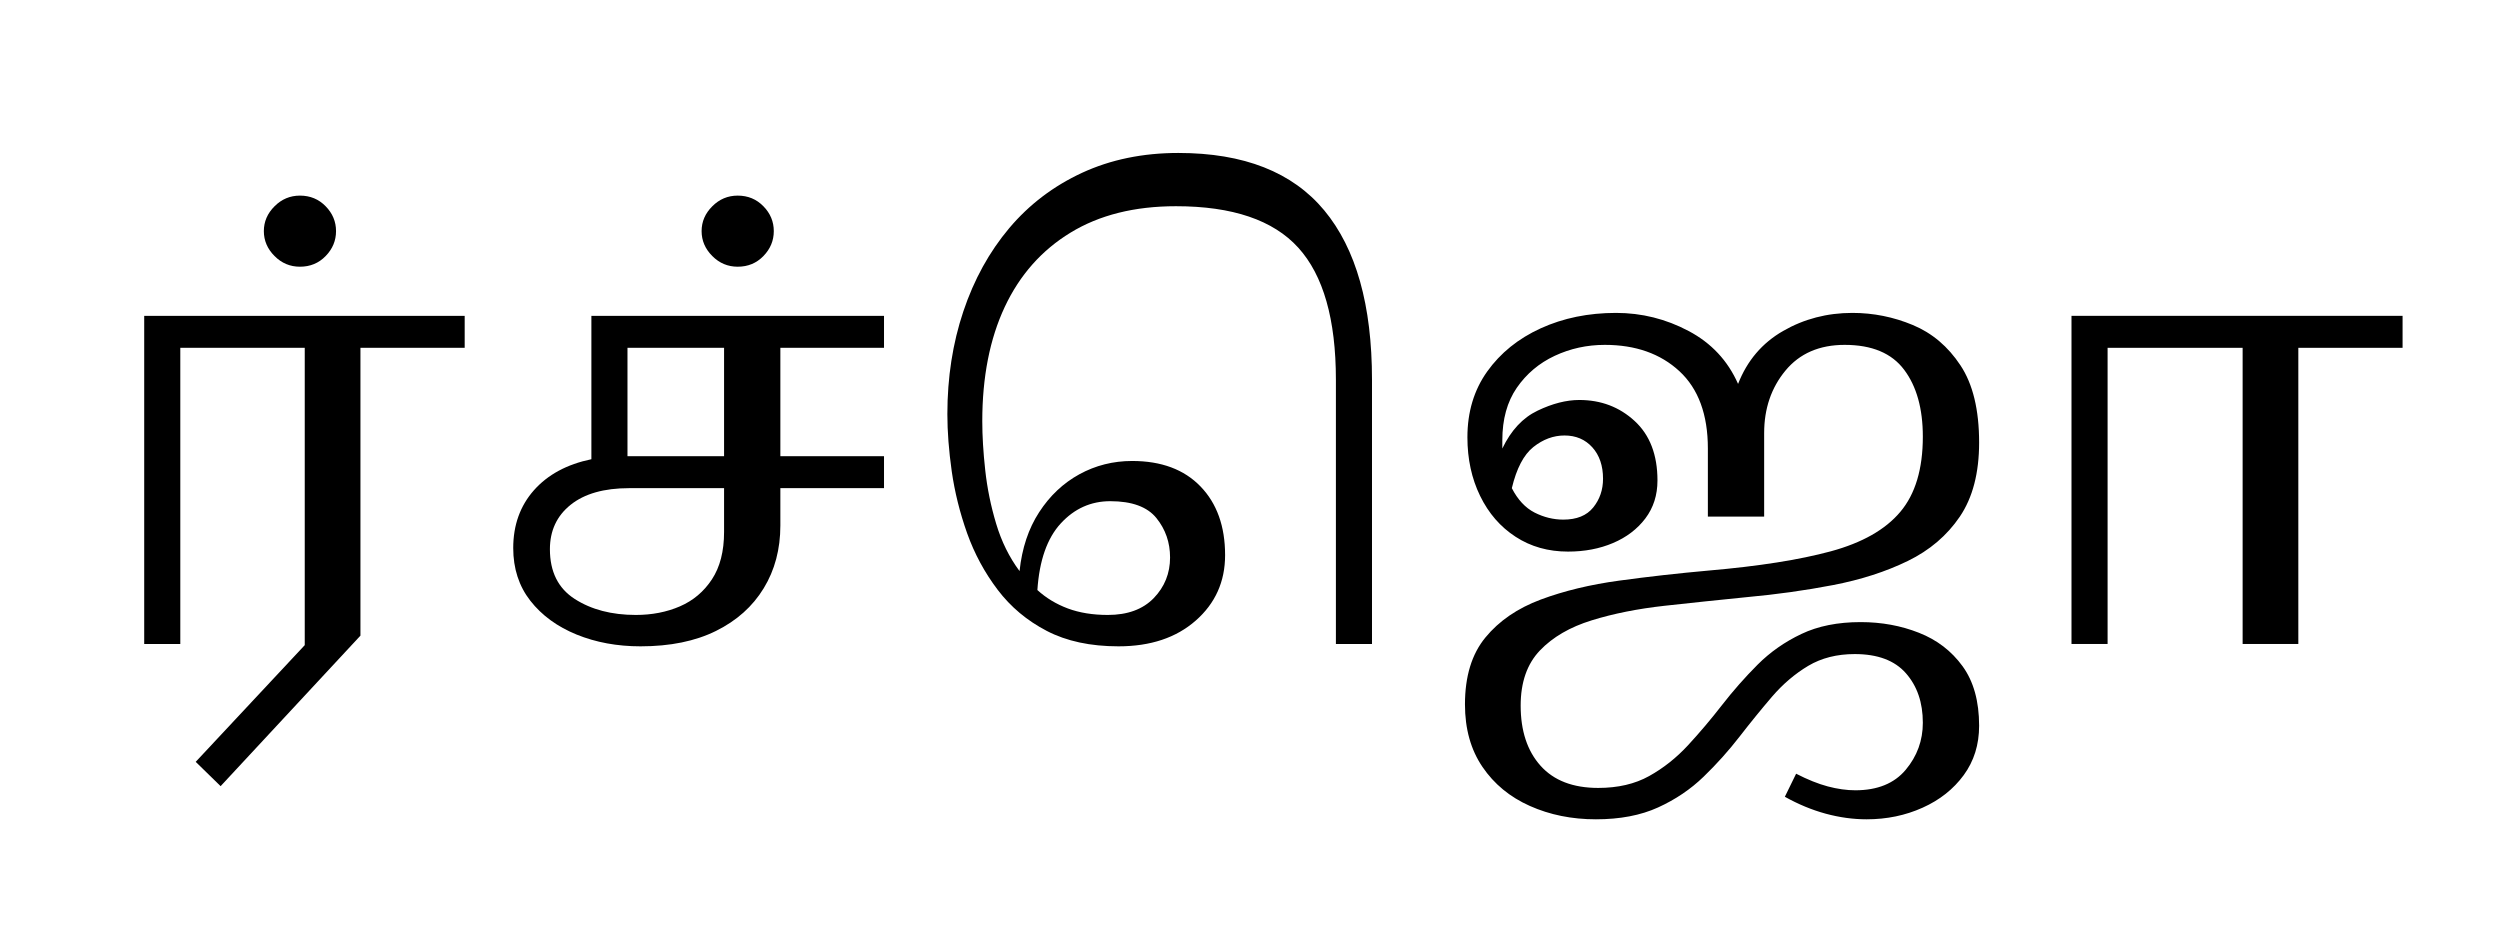<?xml version="1.0" encoding="UTF-8"?>
<svg xmlns="http://www.w3.org/2000/svg" xmlns:xlink="http://www.w3.org/1999/xlink" width="464.281pt" height="175.719pt" viewBox="0 0 464.281 175.719" version="1.1">
<defs>
<g>
<symbol overflow="visible" id="glyph0-0">
<path style="stroke:none;" d="M 10.344 -0.547 L 10.344 -79.094 L 55.547 -79.094 L 55.547 -0.547 Z M 15.953 -6.156 L 49.938 -6.156 L 49.938 -73.484 L 15.953 -73.484 Z M 15.953 -6.156 "/>
</symbol>
<symbol overflow="visible" id="glyph0-1">
<path style="stroke:none;" d="M 24.969 26.406 L 20.344 21.891 L 40.594 0.219 L 40.594 -55 L 17.484 -55 L 17.484 0 L 10.781 0 L 10.781 -60.938 L 70.297 -60.938 L 70.297 -55 L 50.938 -55 L 50.938 -1.547 Z M 24.969 26.406 "/>
</symbol>
<symbol overflow="visible" id="glyph0-2">
<path style="stroke:none;" d="M 0 -70.062 C -1.832 -70.062 -3.406 -70.723 -4.719 -72.047 C -6.039 -73.367 -6.703 -74.91 -6.703 -76.672 C -6.703 -78.43 -6.039 -79.969 -4.719 -81.281 C -3.406 -82.602 -1.832 -83.266 0 -83.266 C 1.906 -83.266 3.5 -82.602 4.781 -81.281 C 6.062 -79.969 6.703 -78.43 6.703 -76.672 C 6.703 -74.91 6.062 -73.367 4.781 -72.047 C 3.5 -70.723 1.906 -70.062 0 -70.062 Z M 0 -70.062 "/>
</symbol>
<symbol overflow="visible" id="glyph0-3">
<path style="stroke:none;" d="M 30.578 0.438 C 26.254 0.438 22.297 -0.289 18.703 -1.75 C 15.109 -3.219 12.25 -5.305 10.125 -8.016 C 8 -10.734 6.938 -14 6.938 -17.812 C 6.938 -22.07 8.219 -25.648 10.781 -28.547 C 13.344 -31.441 16.898 -33.363 21.453 -34.312 L 21.453 -60.938 L 75.797 -60.938 L 75.797 -55 L 56.547 -55 L 56.547 -34.875 L 75.797 -34.875 L 75.797 -28.938 L 56.547 -28.938 L 56.547 -22 C 56.547 -17.602 55.516 -13.719 53.453 -10.344 C 51.398 -6.969 48.445 -4.328 44.594 -2.422 C 40.75 -0.516 36.078 0.438 30.578 0.438 Z M 46.094 -55 L 28.156 -55 L 28.156 -34.875 L 46.094 -34.875 Z M 29.703 -5.391 C 32.703 -5.391 35.43 -5.922 37.891 -6.984 C 40.348 -8.047 42.328 -9.711 43.828 -11.984 C 45.336 -14.266 46.094 -17.203 46.094 -20.797 L 46.094 -28.938 L 28.484 -28.938 C 23.797 -28.938 20.164 -27.906 17.594 -25.844 C 15.031 -23.789 13.75 -21.039 13.75 -17.594 C 13.75 -13.414 15.285 -10.336 18.359 -8.359 C 21.441 -6.379 25.223 -5.391 29.703 -5.391 Z M 29.703 -5.391 "/>
</symbol>
<symbol overflow="visible" id="glyph0-4">
<path style="stroke:none;" d="M 38.719 0.438 C 33.508 0.438 29.07 -0.516 25.406 -2.422 C 21.738 -4.328 18.695 -6.875 16.281 -10.062 C 13.863 -13.25 11.973 -16.75 10.609 -20.562 C 9.254 -24.383 8.301 -28.219 7.75 -32.062 C 7.207 -35.914 6.938 -39.457 6.938 -42.688 C 6.938 -49.5 7.926 -55.859 9.906 -61.766 C 11.883 -67.672 14.723 -72.82 18.422 -77.219 C 22.129 -81.613 26.641 -85.039 31.953 -87.5 C 37.273 -89.957 43.234 -91.188 49.828 -91.188 C 62.004 -91.188 71.039 -87.629 76.938 -80.516 C 82.844 -73.398 85.797 -62.914 85.797 -49.062 L 85.797 0 L 79.094 0 L 79.094 -49.062 C 79.094 -60.281 76.766 -68.457 72.109 -73.594 C 67.453 -78.727 59.879 -81.297 49.391 -81.297 C 41.691 -81.297 35.164 -79.66 29.812 -76.391 C 24.457 -73.129 20.383 -68.531 17.594 -62.594 C 14.812 -56.656 13.422 -49.578 13.422 -41.359 C 13.422 -38.648 13.602 -35.625 13.969 -32.281 C 14.332 -28.945 15.008 -25.629 16 -22.328 C 16.988 -19.023 18.438 -16.094 20.344 -13.531 C 20.789 -17.781 22.004 -21.426 23.984 -24.469 C 25.961 -27.52 28.453 -29.867 31.453 -31.516 C 34.461 -33.16 37.727 -33.984 41.25 -33.984 C 46.676 -33.984 50.91 -32.406 53.953 -29.25 C 56.992 -26.102 58.516 -21.852 58.516 -16.5 C 58.516 -11.582 56.695 -7.531 53.062 -4.344 C 49.438 -1.156 44.656 0.438 38.719 0.438 Z M 37.188 -26.516 C 33.594 -26.516 30.531 -25.141 28 -22.391 C 25.469 -19.641 24.02 -15.516 23.656 -10.016 C 25.258 -8.547 27.145 -7.406 29.312 -6.594 C 31.477 -5.789 33.953 -5.391 36.734 -5.391 C 40.398 -5.391 43.242 -6.43 45.266 -8.516 C 47.285 -10.609 48.297 -13.125 48.297 -16.062 C 48.297 -18.844 47.453 -21.281 45.766 -23.375 C 44.078 -25.469 41.219 -26.516 37.188 -26.516 Z M 37.188 -26.516 "/>
</symbol>
<symbol overflow="visible" id="glyph0-5">
<path style="stroke:none;" d="M 30.797 32.562 C 26.328 32.562 22.238 31.734 18.531 30.078 C 14.832 28.43 11.898 26.016 9.734 22.828 C 7.566 19.641 6.484 15.77 6.484 11.219 C 6.484 6.008 7.75 1.867 10.281 -1.203 C 12.812 -4.285 16.238 -6.633 20.562 -8.25 C 24.895 -9.863 29.754 -11.035 35.141 -11.766 C 40.535 -12.504 46.094 -13.129 51.812 -13.641 C 61.051 -14.441 68.582 -15.629 74.406 -17.203 C 80.238 -18.785 84.547 -21.227 87.328 -24.531 C 90.117 -27.832 91.516 -32.488 91.516 -38.5 C 91.516 -43.707 90.359 -47.848 88.047 -50.922 C 85.742 -54.004 82.062 -55.547 77 -55.547 C 72.301 -55.547 68.633 -53.953 66 -50.766 C 63.363 -47.578 62.047 -43.707 62.047 -39.156 L 62.047 -23.656 L 51.594 -23.656 L 51.594 -36.297 C 51.594 -42.609 49.832 -47.395 46.312 -50.656 C 42.789 -53.914 38.172 -55.547 32.453 -55.547 C 29.148 -55.547 26.051 -54.867 23.156 -53.516 C 20.258 -52.16 17.91 -50.18 16.109 -47.578 C 14.316 -44.973 13.422 -41.727 13.422 -37.844 C 13.422 -37.25 13.422 -36.734 13.422 -36.297 C 15.035 -39.672 17.219 -42.016 19.969 -43.328 C 22.719 -44.648 25.301 -45.312 27.719 -45.312 C 31.75 -45.312 35.176 -44.008 38 -41.406 C 40.82 -38.812 42.234 -35.129 42.234 -30.359 C 42.234 -27.648 41.484 -25.301 39.984 -23.312 C 38.484 -21.332 36.484 -19.812 33.984 -18.75 C 31.492 -17.688 28.707 -17.156 25.625 -17.156 C 21.957 -17.156 18.711 -18.07 15.891 -19.906 C 13.066 -21.738 10.867 -24.27 9.297 -27.5 C 7.723 -30.727 6.938 -34.359 6.938 -38.391 C 6.938 -43.086 8.16 -47.156 10.609 -50.594 C 13.066 -54.039 16.383 -56.719 20.562 -58.625 C 24.75 -60.531 29.41 -61.484 34.547 -61.484 C 39.305 -61.484 43.797 -60.363 48.016 -58.125 C 52.234 -55.895 55.297 -52.617 57.203 -48.297 C 58.891 -52.617 61.676 -55.895 65.562 -58.125 C 69.445 -60.363 73.738 -61.484 78.438 -61.484 C 82.32 -61.484 86.062 -60.734 89.656 -59.234 C 93.25 -57.734 96.195 -55.238 98.5 -51.75 C 100.812 -48.27 101.969 -43.488 101.969 -37.406 C 101.969 -31.758 100.773 -27.176 98.391 -23.656 C 96.004 -20.133 92.773 -17.383 88.703 -15.406 C 84.641 -13.426 80.02 -11.938 74.844 -10.938 C 69.676 -9.945 64.305 -9.195 58.734 -8.688 C 53.609 -8.176 48.551 -7.645 43.562 -7.094 C 38.57 -6.539 34.062 -5.641 30.031 -4.391 C 26 -3.148 22.789 -1.285 20.406 1.203 C 18.02 3.703 16.828 7.113 16.828 11.438 C 16.828 16.133 18.055 19.859 20.516 22.609 C 22.973 25.359 26.547 26.734 31.234 26.734 C 34.898 26.734 38.051 26 40.688 24.531 C 43.332 23.062 45.738 21.156 47.906 18.812 C 50.07 16.469 52.18 13.973 54.234 11.328 C 56.285 8.691 58.484 6.195 60.828 3.844 C 63.172 1.5 65.883 -0.398 68.969 -1.859 C 72.051 -3.328 75.719 -4.062 79.969 -4.062 C 83.852 -4.062 87.461 -3.398 90.797 -2.078 C 94.141 -0.766 96.836 1.301 98.891 4.125 C 100.941 6.945 101.969 10.633 101.969 15.188 C 101.969 18.695 101.016 21.754 99.109 24.359 C 97.203 26.961 94.656 28.977 91.469 30.406 C 88.281 31.844 84.812 32.562 81.062 32.562 C 78.57 32.562 76.039 32.211 73.469 31.516 C 70.906 30.816 68.379 29.77 65.891 28.375 L 67.984 24.094 C 70.109 25.188 72.066 25.973 73.859 26.453 C 75.66 26.93 77.367 27.172 78.984 27.172 C 83.086 27.172 86.203 25.906 88.328 23.375 C 90.453 20.844 91.516 17.926 91.516 14.625 C 91.516 10.883 90.469 7.82 88.375 5.438 C 86.289 3.062 83.125 1.875 78.875 1.875 C 75.57 1.875 72.691 2.602 70.234 4.062 C 67.773 5.531 65.535 7.438 63.516 9.781 C 61.504 12.133 59.488 14.613 57.469 17.219 C 55.457 19.82 53.238 22.297 50.812 24.641 C 48.395 26.984 45.57 28.891 42.344 30.359 C 39.125 31.828 35.273 32.562 30.797 32.562 Z M 24.969 -38.719 C 22.914 -38.719 20.988 -38.004 19.188 -36.578 C 17.395 -35.148 16.062 -32.602 15.188 -28.938 C 16.281 -26.801 17.688 -25.289 19.406 -24.406 C 21.133 -23.531 22.914 -23.094 24.75 -23.094 C 27.238 -23.094 29.086 -23.844 30.297 -25.344 C 31.516 -26.852 32.125 -28.633 32.125 -30.688 C 32.125 -33.102 31.461 -35.047 30.141 -36.516 C 28.816 -37.984 27.094 -38.719 24.969 -38.719 Z M 24.969 -38.719 "/>
</symbol>
<symbol overflow="visible" id="glyph0-6">
<path style="stroke:none;" d="M 10.781 0 L 10.781 -60.938 L 72.266 -60.938 L 72.266 -55 L 52.906 -55 L 52.906 0 L 42.562 0 L 42.562 -55 L 17.484 -55 L 17.484 0 Z M 10.781 0 "/>
</symbol>
</g>
</defs>
<g id="surface1">
<g style="fill:rgb(0%,0%,0%);fill-opacity:1;">
  <use xlink:href="#glyph0-1" x="16" y="119.594"/>
  <use xlink:href="#glyph0-2" x="55.703" y="119.594"/>
  <use xlink:href="#glyph0-3" x="88.375" y="119.594"/>
  <use xlink:href="#glyph0-2" x="137" y="119.594"/>
  <use xlink:href="#glyph0-4" x="169" y="119.594"/>
  <use xlink:href="#glyph0-5" x="265.578" y="119.594"/>
  <use xlink:href="#glyph0-6" x="373.922" y="119.594"/>
</g>
</g>
</svg>
